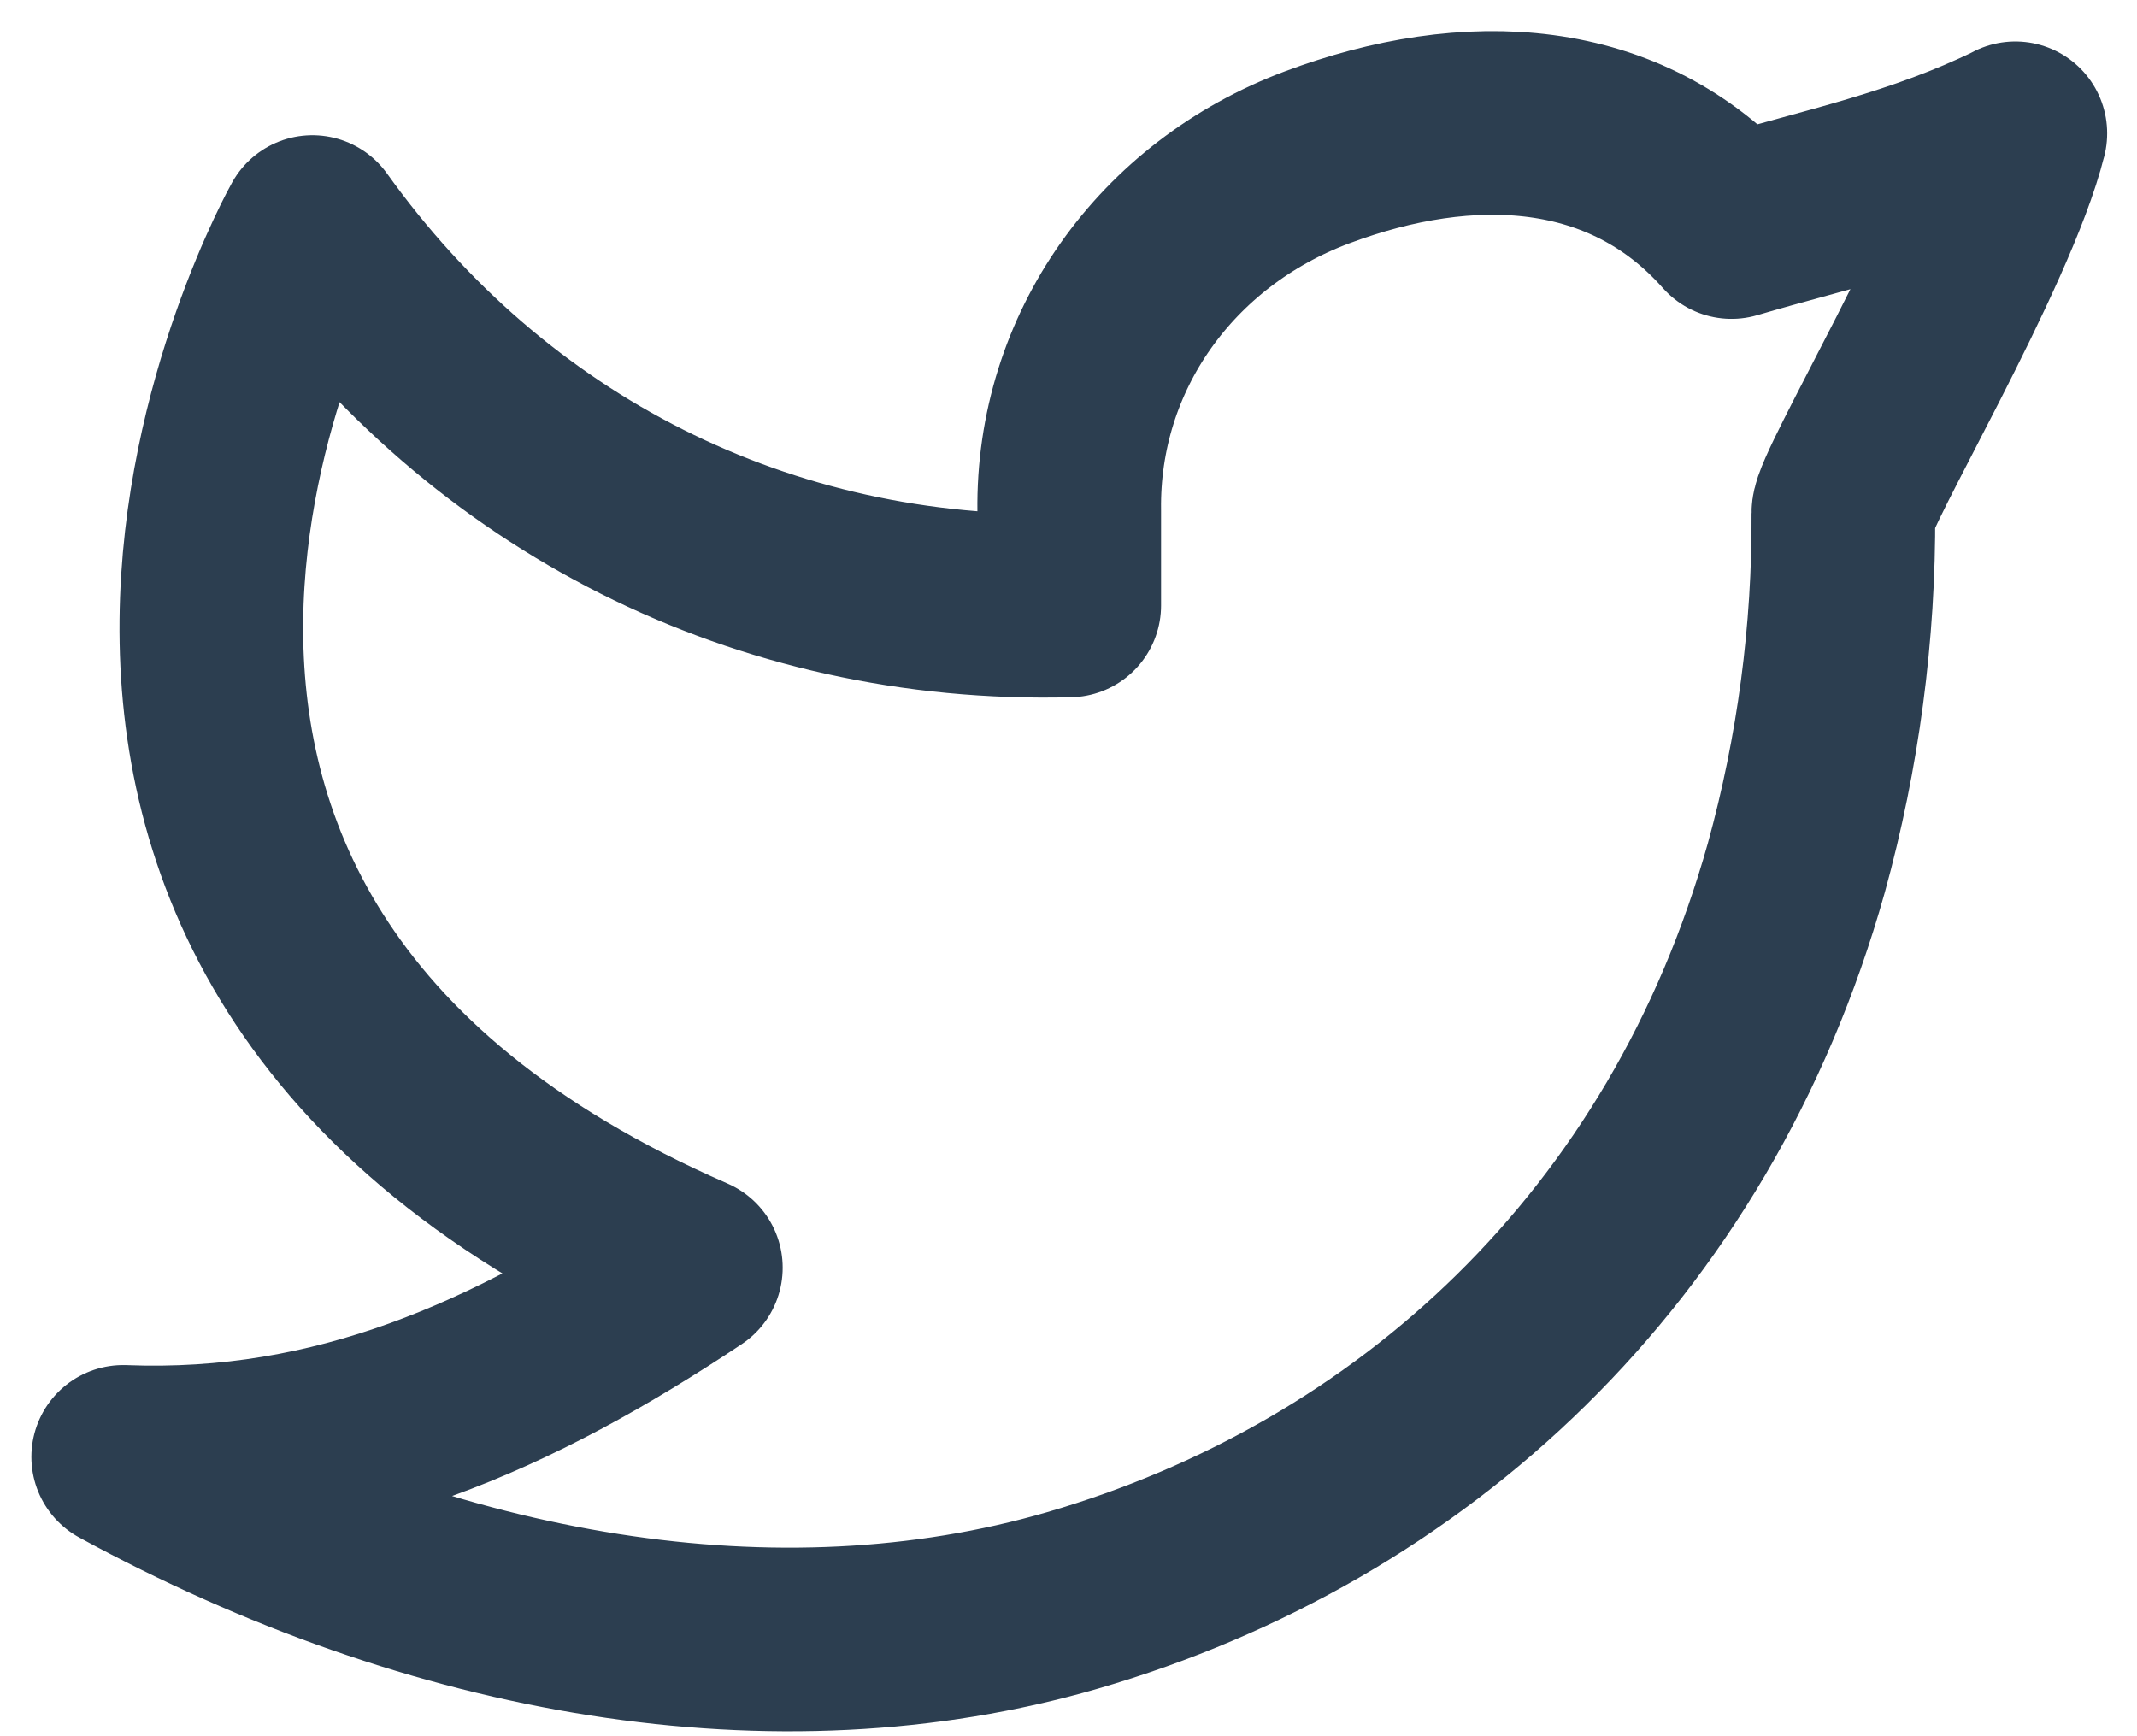 <svg width="32" height="26" viewBox="0 0 32 26" fill="none" xmlns="http://www.w3.org/2000/svg">
<path d="M30.178 1.998C28.761 2.692 27.373 2.974 25.928 3.4C24.34 1.608 21.985 1.509 19.723 2.356C17.461 3.203 15.979 5.274 16.011 7.65V9.067C11.414 9.184 7.32 7.091 4.678 3.4C4.678 3.4 -1.246 13.93 10.345 18.984C7.693 20.75 5.048 21.942 1.845 21.817C6.531 24.371 11.638 25.25 16.06 23.966C21.131 22.493 25.299 18.692 26.898 12.998C27.376 11.267 27.613 9.478 27.603 7.681C27.6 7.329 29.742 3.754 30.178 1.996V1.998Z" stroke="#2C3E50" stroke-width="2.75" stroke-linecap="round" stroke-linejoin="round"/>
</svg>
